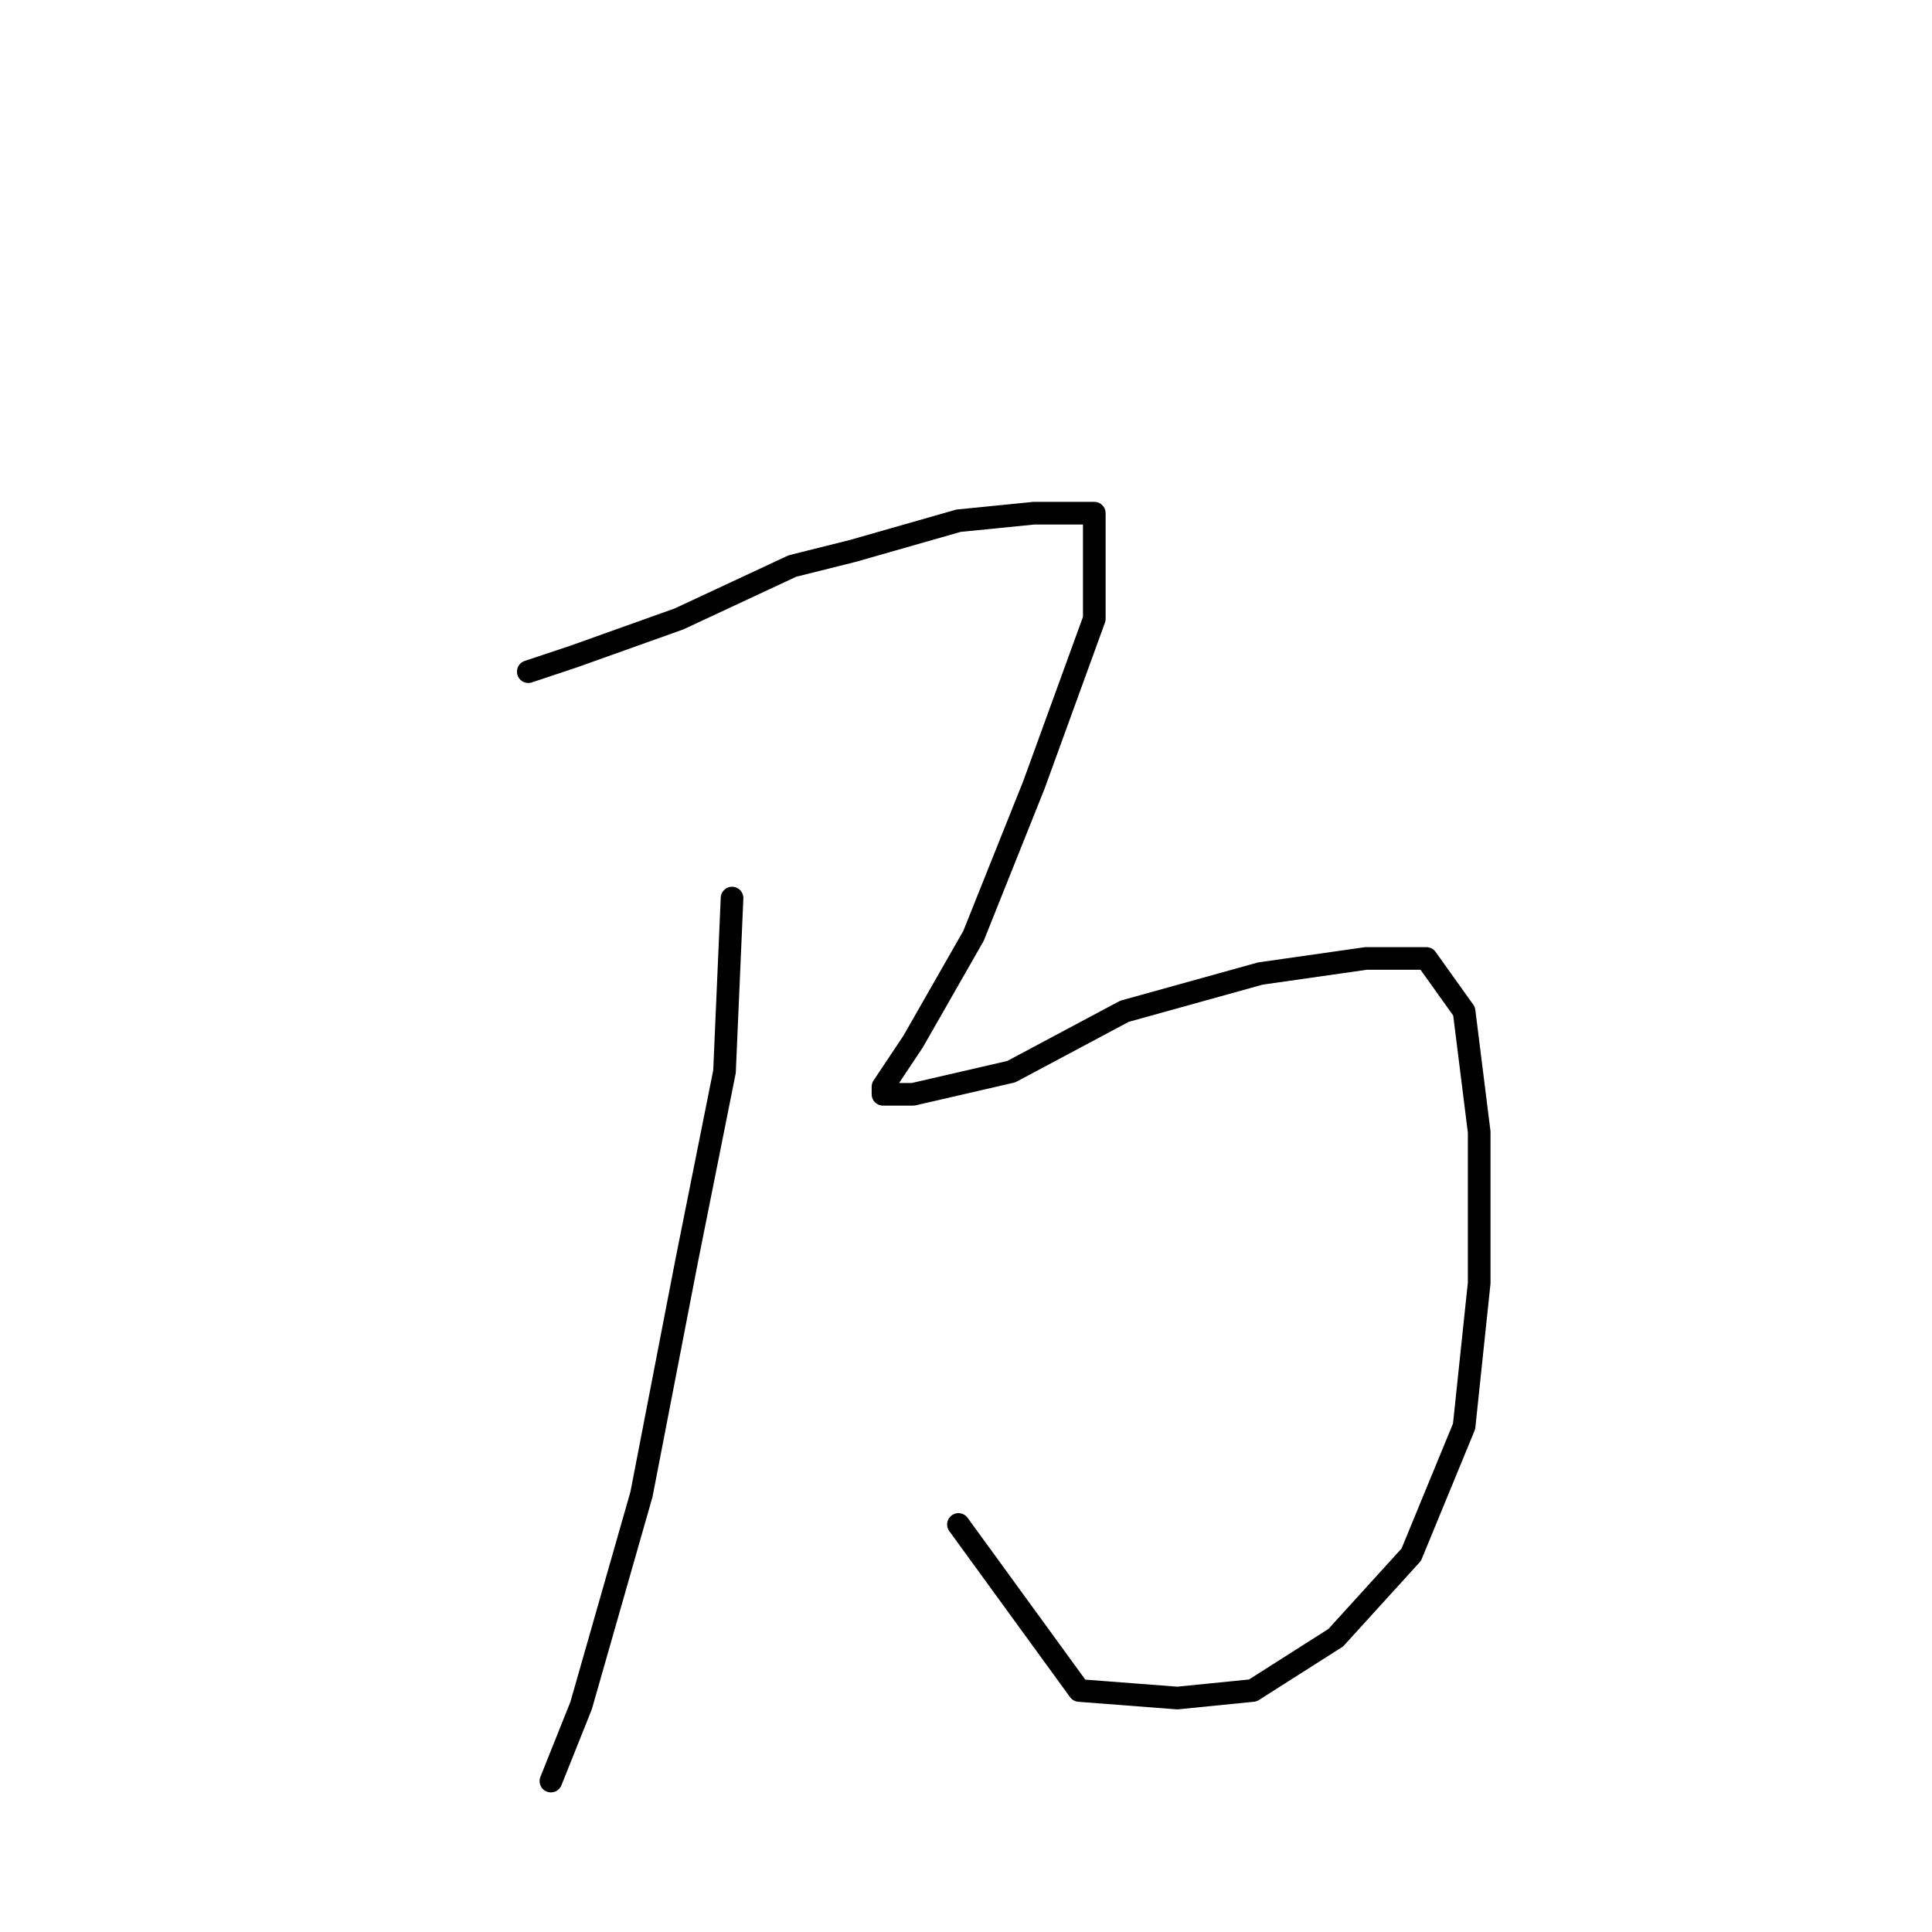 <?xml version="1.0" standalone="no"?>
    <svg width="256" height="256" xmlns="http://www.w3.org/2000/svg" version="1.1">
    <polyline stroke="black" stroke-width="3" stroke-linecap="round" fill="transparent" stroke-linejoin="round" points="70 89 76 87 90 82 105 75 113 73 127 69 137 68 143 68 145 68 145 70 145 82 137 104 129 124 121 138 117 144 117 145 121 145 134 142 149 134 167 129 181 127 189 127 194 134 196 150 196 170 194 189 187 206 177 217 166 224 156 225 143 224 127 202 127 202 " />
        <polyline stroke="black" stroke-width="3" stroke-linecap="round" fill="transparent" stroke-linejoin="round" points="97 119 96 142 91 167 85 198 77 226 73 236 73 236 " />
        </svg>